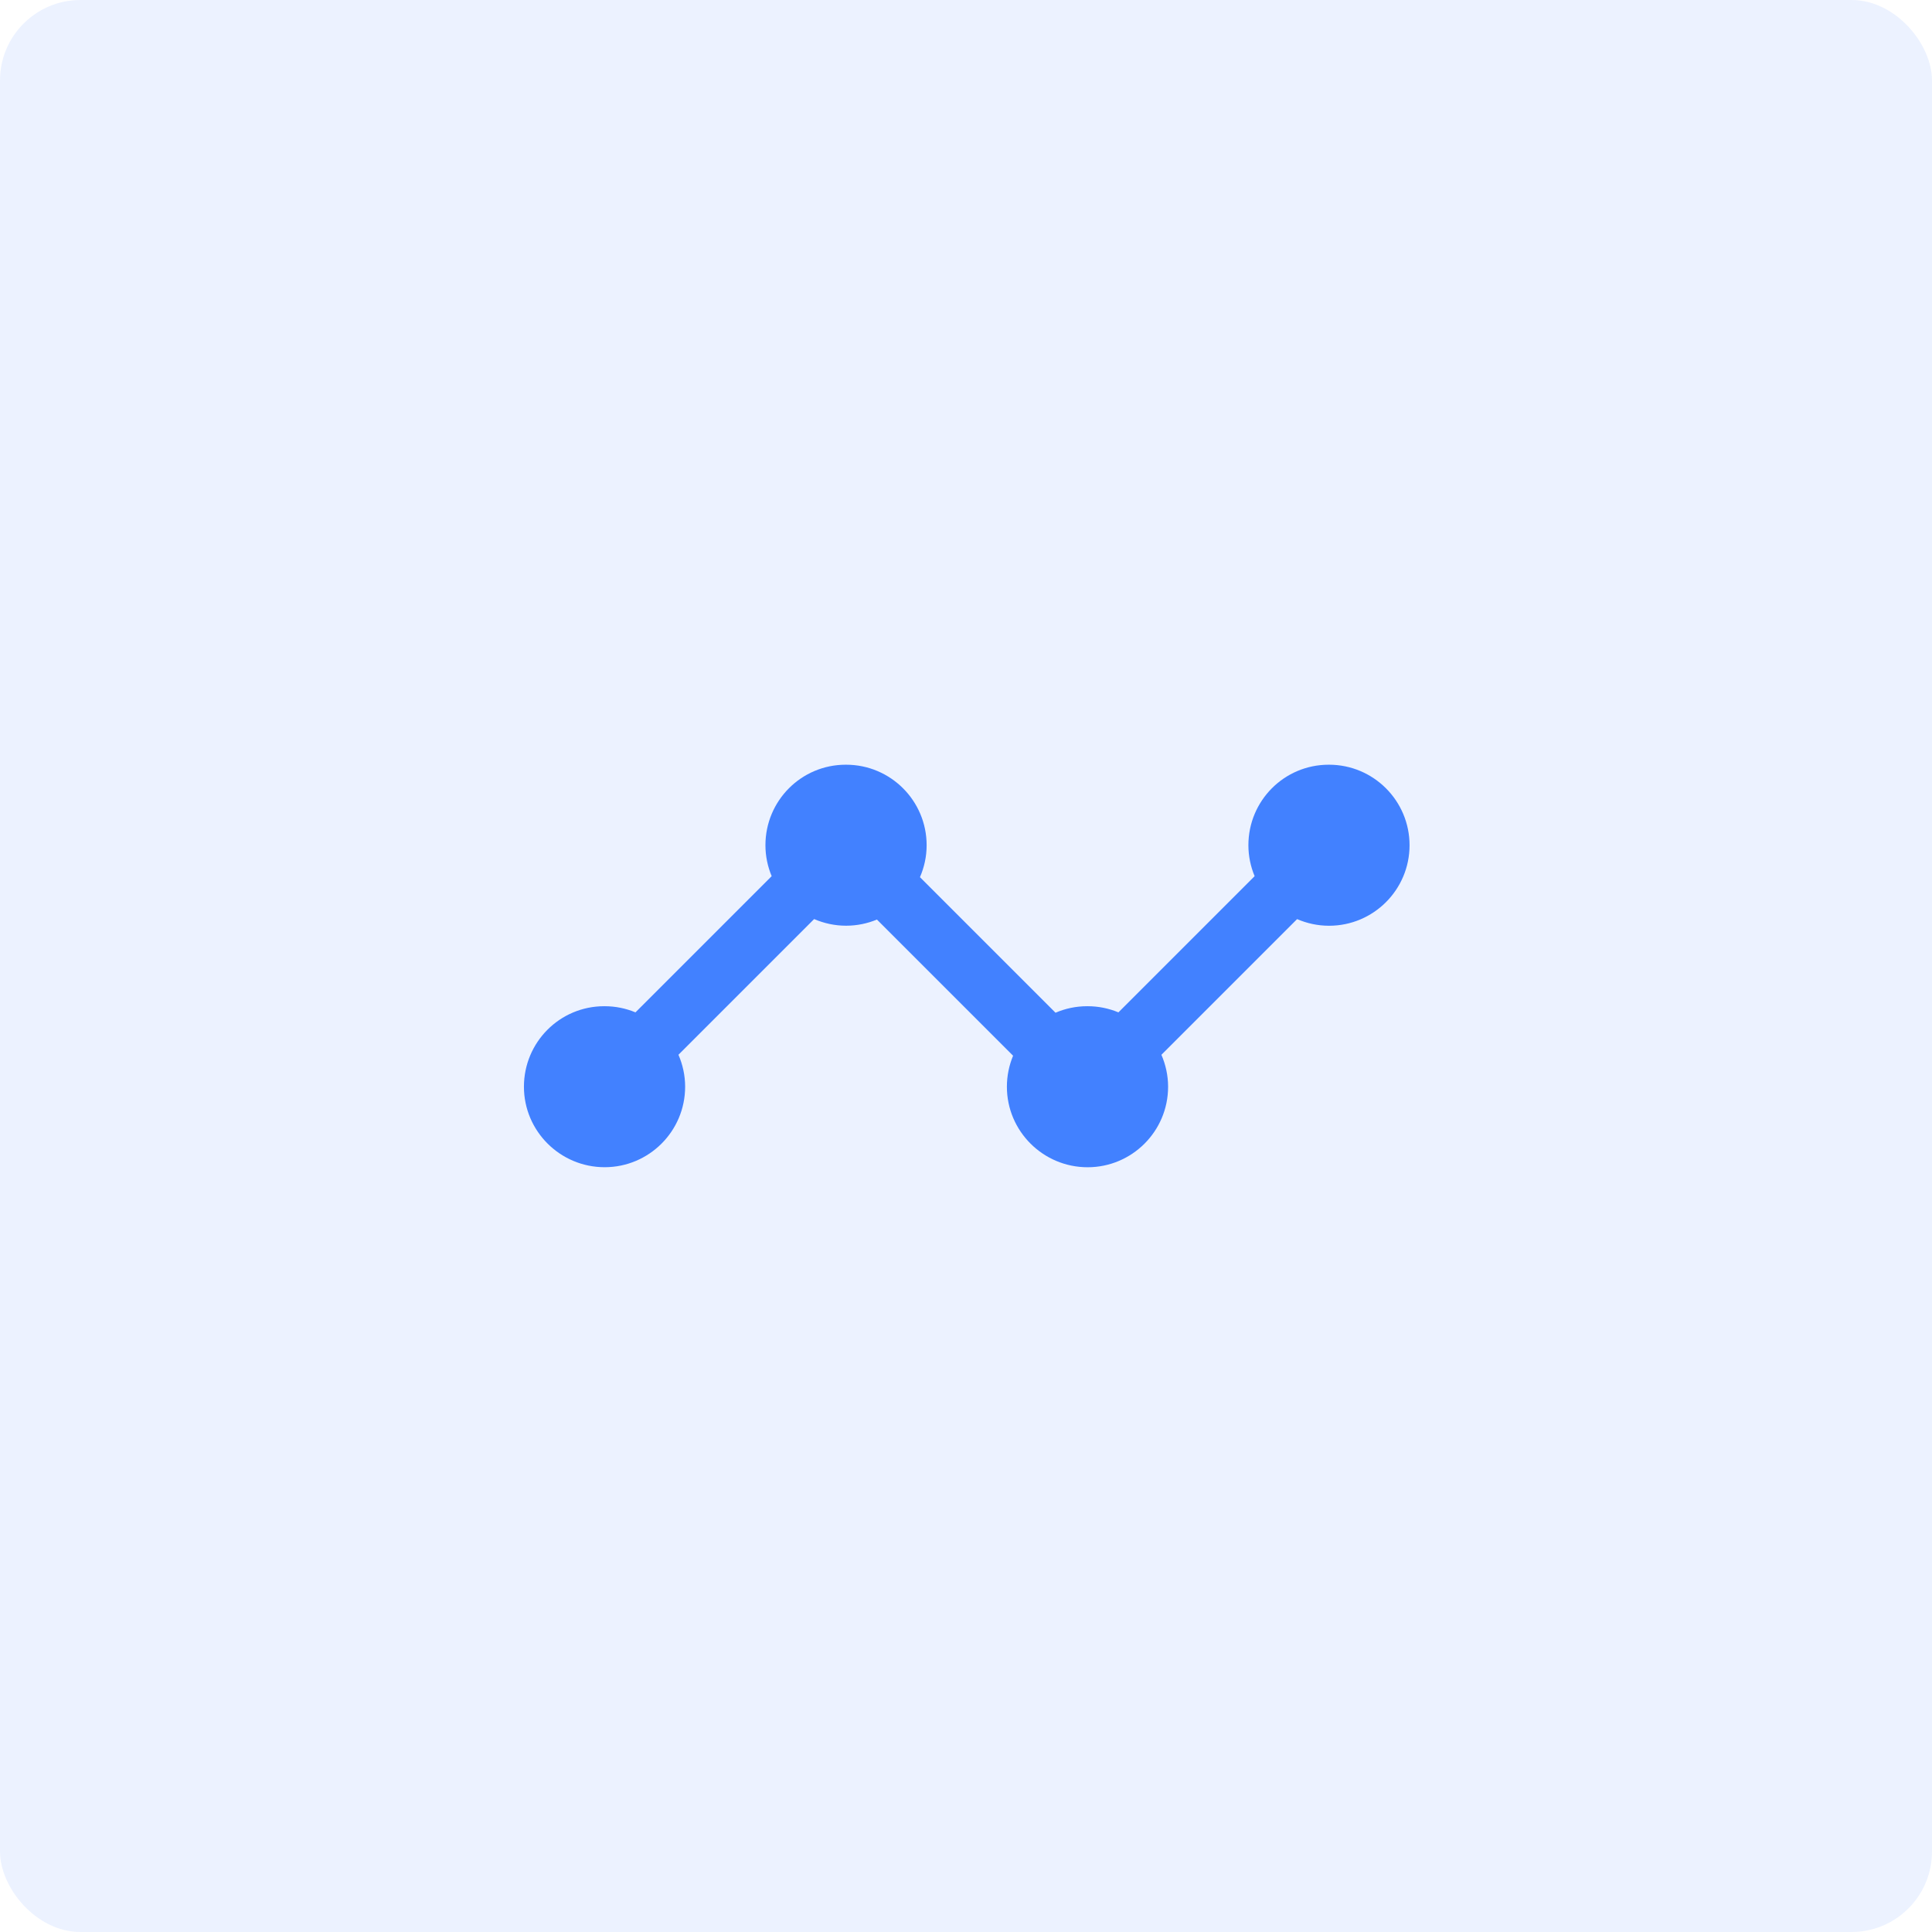 <svg width="48" height="48" viewBox="0 0 48 48" fill="none" xmlns="http://www.w3.org/2000/svg">
<rect y="0" width="48" height="48" rx="2" fill="#4281FF" fill-opacity="0.1"/>
<path d="M35.02 21C35.02 22.104 34.124 23 33.02 23C32.738 23 32.47 22.94 32.226 22.835L28.855 26.206C28.96 26.45 29.021 26.717 29.021 27C29.021 28.104 28.125 29 27.021 29C25.917 29 25.016 28.104 25.016 27C25.016 26.727 25.071 26.467 25.17 26.229L21.787 22.846C21.551 22.944 21.292 22.999 21.021 22.999C20.739 22.999 20.471 22.939 20.227 22.834L16.856 26.205C16.961 26.449 17.022 26.716 17.022 26.999C17.022 28.103 16.126 28.999 15.022 28.999C13.918 28.999 13.017 28.103 13.017 26.999C13.017 25.895 13.907 24.999 15.012 24.999H15.022C15.294 24.999 15.552 25.054 15.788 25.152L19.172 21.768C19.073 21.531 19.017 21.271 19.017 20.999C19.017 19.895 19.907 18.999 21.012 18.999H21.022C22.126 18.999 23.022 19.895 23.022 20.999C23.022 21.281 22.962 21.549 22.856 21.793L26.224 25.161C26.465 25.057 26.731 24.999 27.011 24.999H27.021C27.293 24.999 27.551 25.054 27.787 25.152L31.171 21.768C31.072 21.531 31.016 21.271 31.016 20.999C31.016 19.895 31.906 18.999 33.011 18.999H33.021C34.125 19 35.02 19.896 35.02 21Z" fill="#4281FF"/>
</svg>
